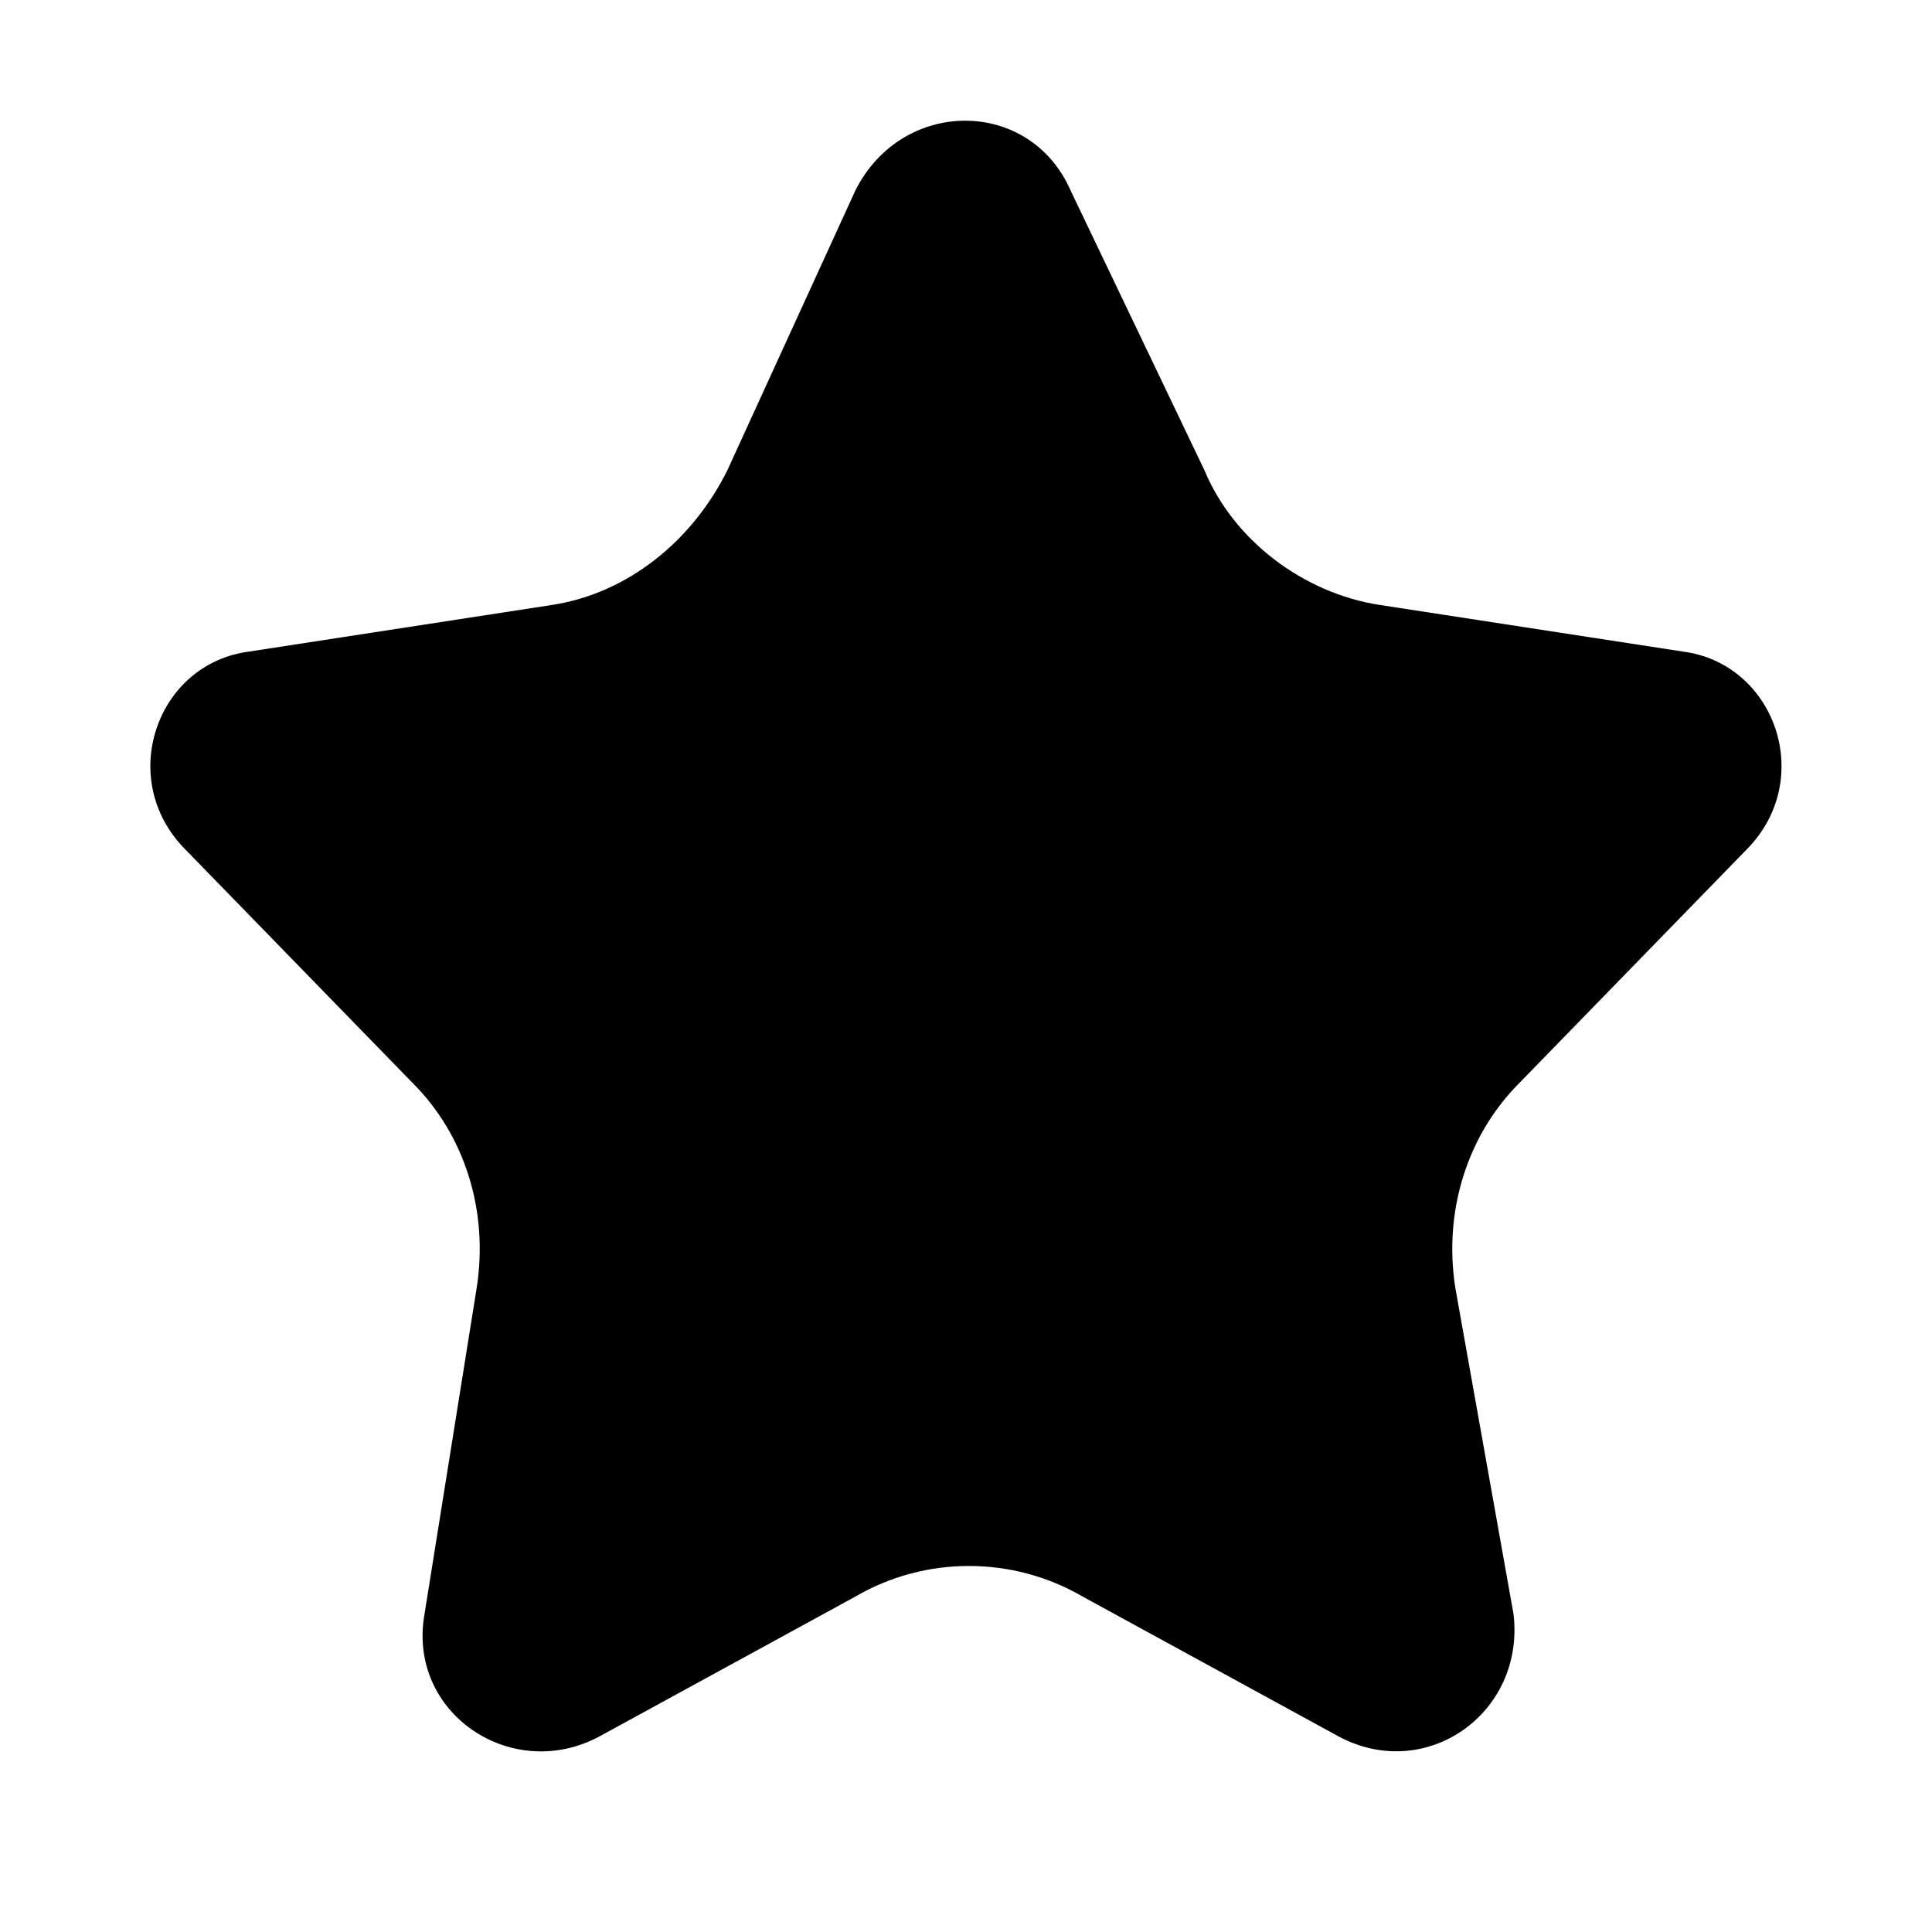 <svg t="1620805690153" class="icon" viewBox="0 0 1024 1024" version="1.1" xmlns="http://www.w3.org/2000/svg" p-id="1722" width="200" height="200"><path d="M731.1 320.6c-40.1-6.2-77.1-34-92.6-71.1l-71-148.4c-21.6-49.5-89.5-49.5-114.2 0l-67.9 148.4c-18.5 37.1-52.5 64.9-92.6 71.1l-160.5 24.7c-49.4 6.2-71 68-33.9 105.1l120.4 123.7c27.8 27.8 40.1 68 33.9 108.2L225 855.5c-9.3 52.6 46.3 89.7 92.6 64.9l135.8-74.2c37-21.6 83.3-21.6 120.4 0l135.8 74.2c46.3 24.7 98.8-12.4 92.6-64.9l-30.9-173.2c-6.2-40.2 6.2-80.4 33.9-108.2l120.4-123.7c37-37.1 15.4-98.9-33.9-105.1l-160.6-24.7z" p-id="1723"></path></svg>